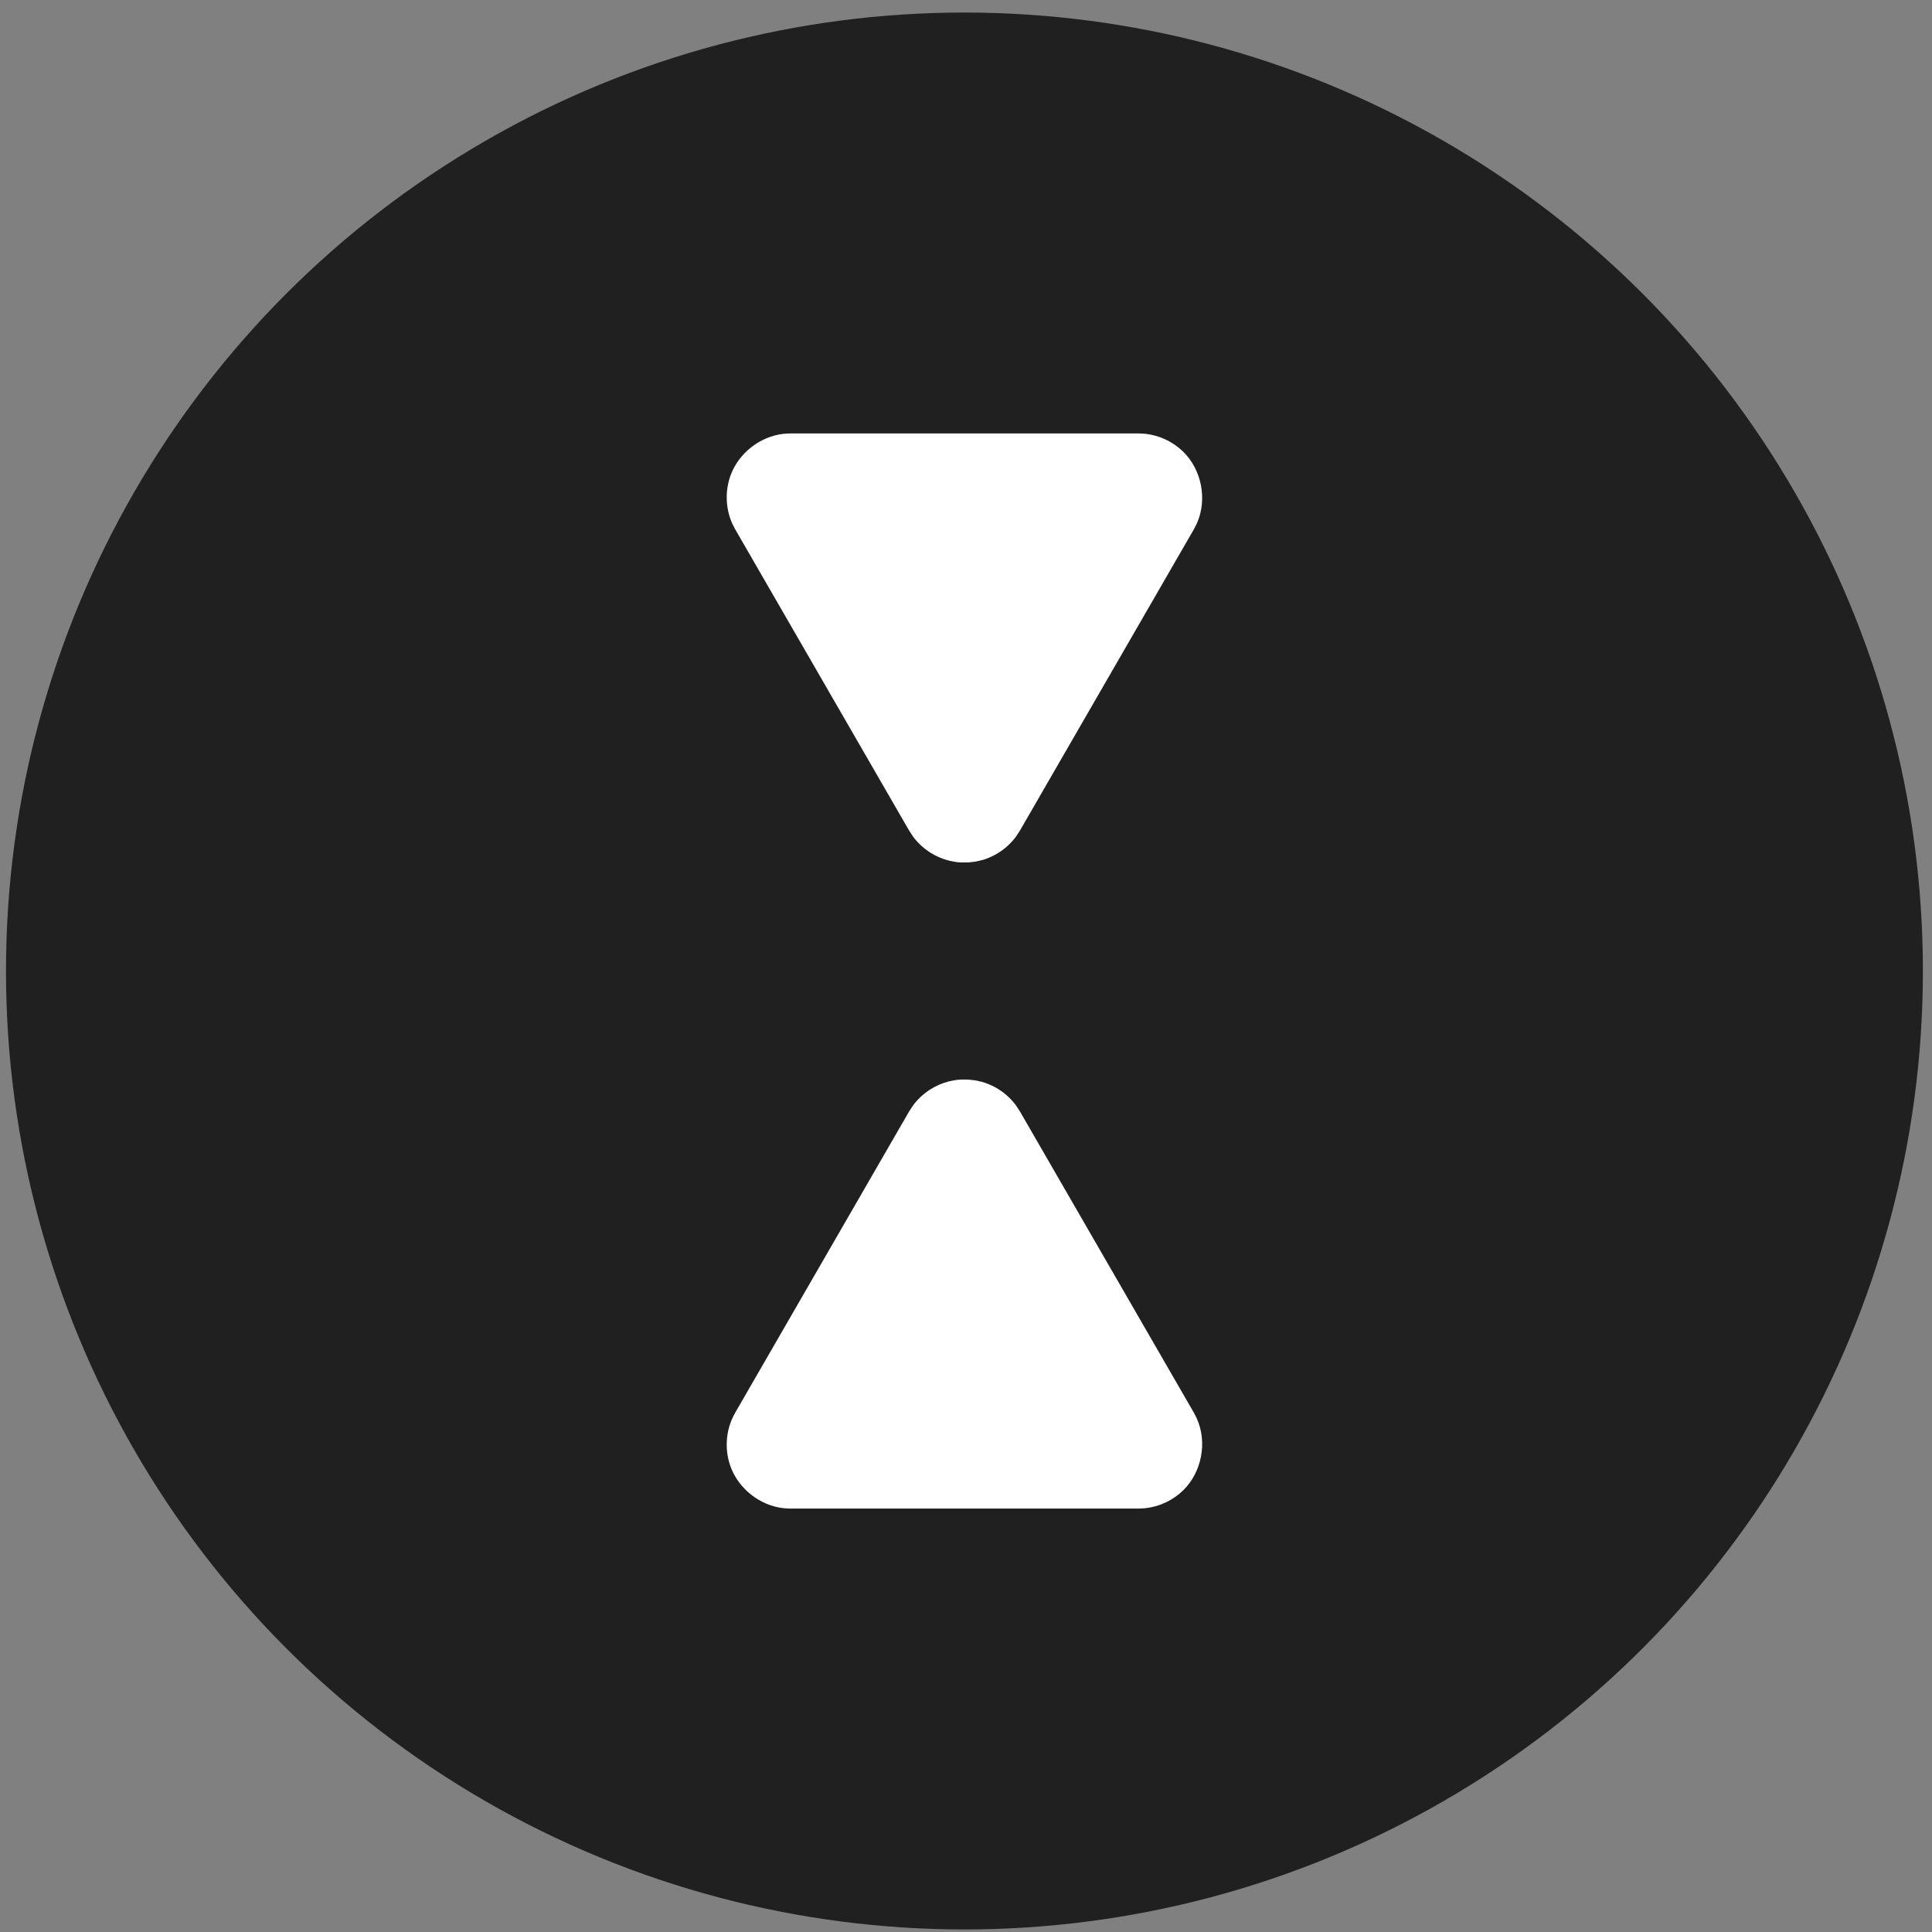 <?xml version="1.0" encoding="UTF-8" standalone="no"?><!DOCTYPE svg PUBLIC "-//W3C//DTD SVG 1.1//EN" "http://www.w3.org/Graphics/SVG/1.1/DTD/svg11.dtd"><svg width="100%" height="100%" viewBox="0 0 128 128" version="1.1" xmlns="http://www.w3.org/2000/svg" xmlns:xlink="http://www.w3.org/1999/xlink" xml:space="preserve" xmlns:serif="http://www.serif.com/" style="fill-rule:evenodd;clip-rule:evenodd;stroke-linejoin:round;stroke-miterlimit:1.414;"><rect x="0" y="0" width="128" height="128" fill="#808080" stroke="none"/><g><circle cx="63.897" cy="64.331" r="63.5" style="fill:#202020;"/><g id="readigm-curtail"><path d="M75.424,99.947l-23.043,0c-0.155,-0.008 -0.311,-0.008 -0.466,-0.025c-1.544,-0.171 -2.95,-1.252 -3.503,-2.727c-0.382,-1.022 -0.349,-2.191 0.088,-3.188c0.063,-0.143 0.141,-0.278 0.211,-0.417l11.521,-19.955c0.227,-0.347 0.271,-0.445 0.552,-0.751c0.634,-0.688 1.499,-1.156 2.421,-1.31c0.41,-0.068 0.517,-0.051 0.931,-0.051c0.155,0.017 0.309,0.034 0.464,0.051c0.404,0.091 0.512,0.097 0.897,0.254c0.578,0.234 1.101,0.597 1.523,1.056c0.282,0.306 0.326,0.404 0.553,0.751l11.521,19.955c0.07,0.139 0.148,0.274 0.211,0.417c0.684,1.56 0.322,3.526 -0.926,4.74c-0.67,0.652 -1.56,1.072 -2.489,1.175c-0.155,0.017 -0.311,0.017 -0.466,0.025Z" style="fill:#fff;"/><path d="M75.424,28.716l-23.043,0c-0.155,0.008 -0.311,0.008 -0.466,0.025c-1.544,0.171 -2.95,1.252 -3.503,2.727c-0.382,1.022 -0.349,2.19 0.088,3.188c0.063,0.143 0.141,0.278 0.211,0.417l11.521,19.955c0.227,0.346 0.271,0.445 0.552,0.751c0.634,0.688 1.499,1.156 2.421,1.31c0.41,0.068 0.517,0.051 0.931,0.051c0.155,-0.017 0.309,-0.034 0.464,-0.051c0.404,-0.091 0.512,-0.097 0.897,-0.254c0.578,-0.234 1.101,-0.597 1.523,-1.056c0.282,-0.306 0.326,-0.405 0.553,-0.751l11.521,-19.955c0.07,-0.139 0.148,-0.274 0.211,-0.417c0.684,-1.56 0.322,-3.526 -0.926,-4.74c-0.67,-0.652 -1.56,-1.072 -2.489,-1.175c-0.155,-0.017 -0.311,-0.017 -0.466,-0.025Z" style="fill:#fff;"/></g></g></svg>